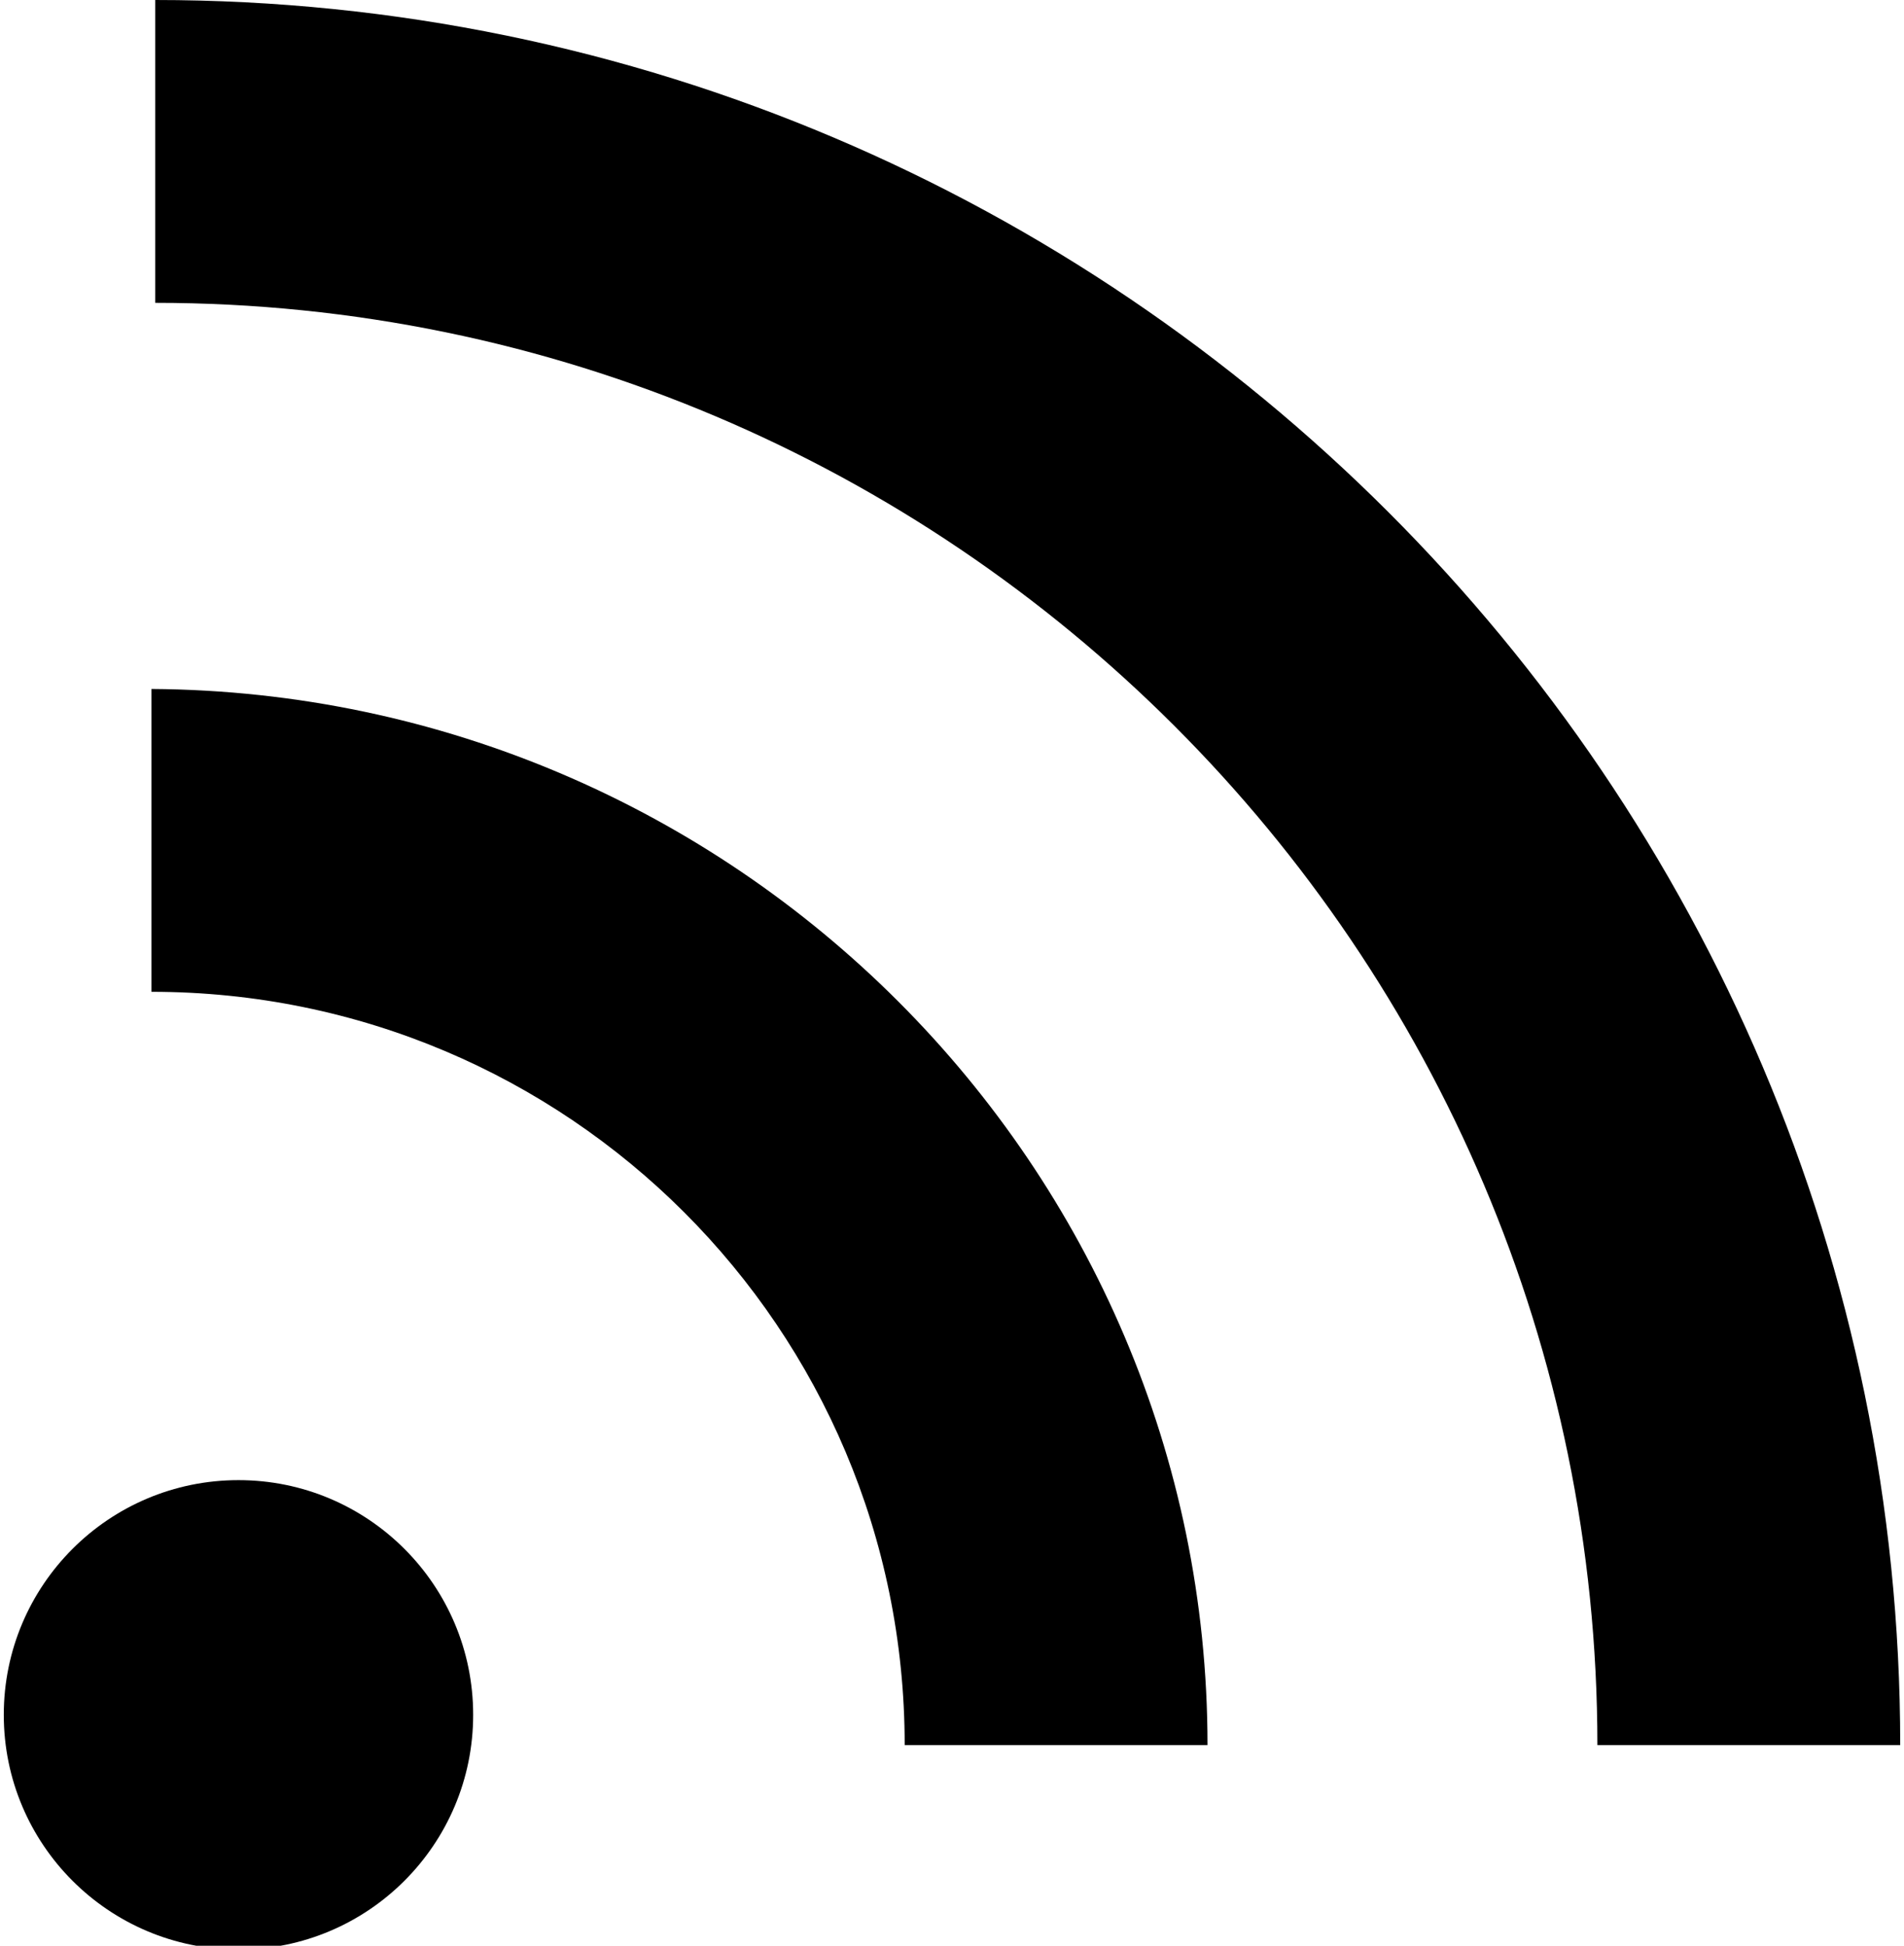 <svg enable-background="new 0 0 50.3 51.4" version="1.1" viewBox="0 0 50.3 51.4" xml:space="preserve" xmlns="http://www.w3.org/2000/svg"><path d="M50.2,46.1h-8C42.2,25.1,25.1,8,4.1,8V0C29.5,0,50.2,20.7,50.2,46.1z"/><path d="m31.9 46.1h-8c0-11-8.9-19.9-19.9-19.9v-8c15.4 0.1 27.9 12.6 27.9 27.9z"/><circle cx="6.3" cy="45.3" r="6.2"/></svg>